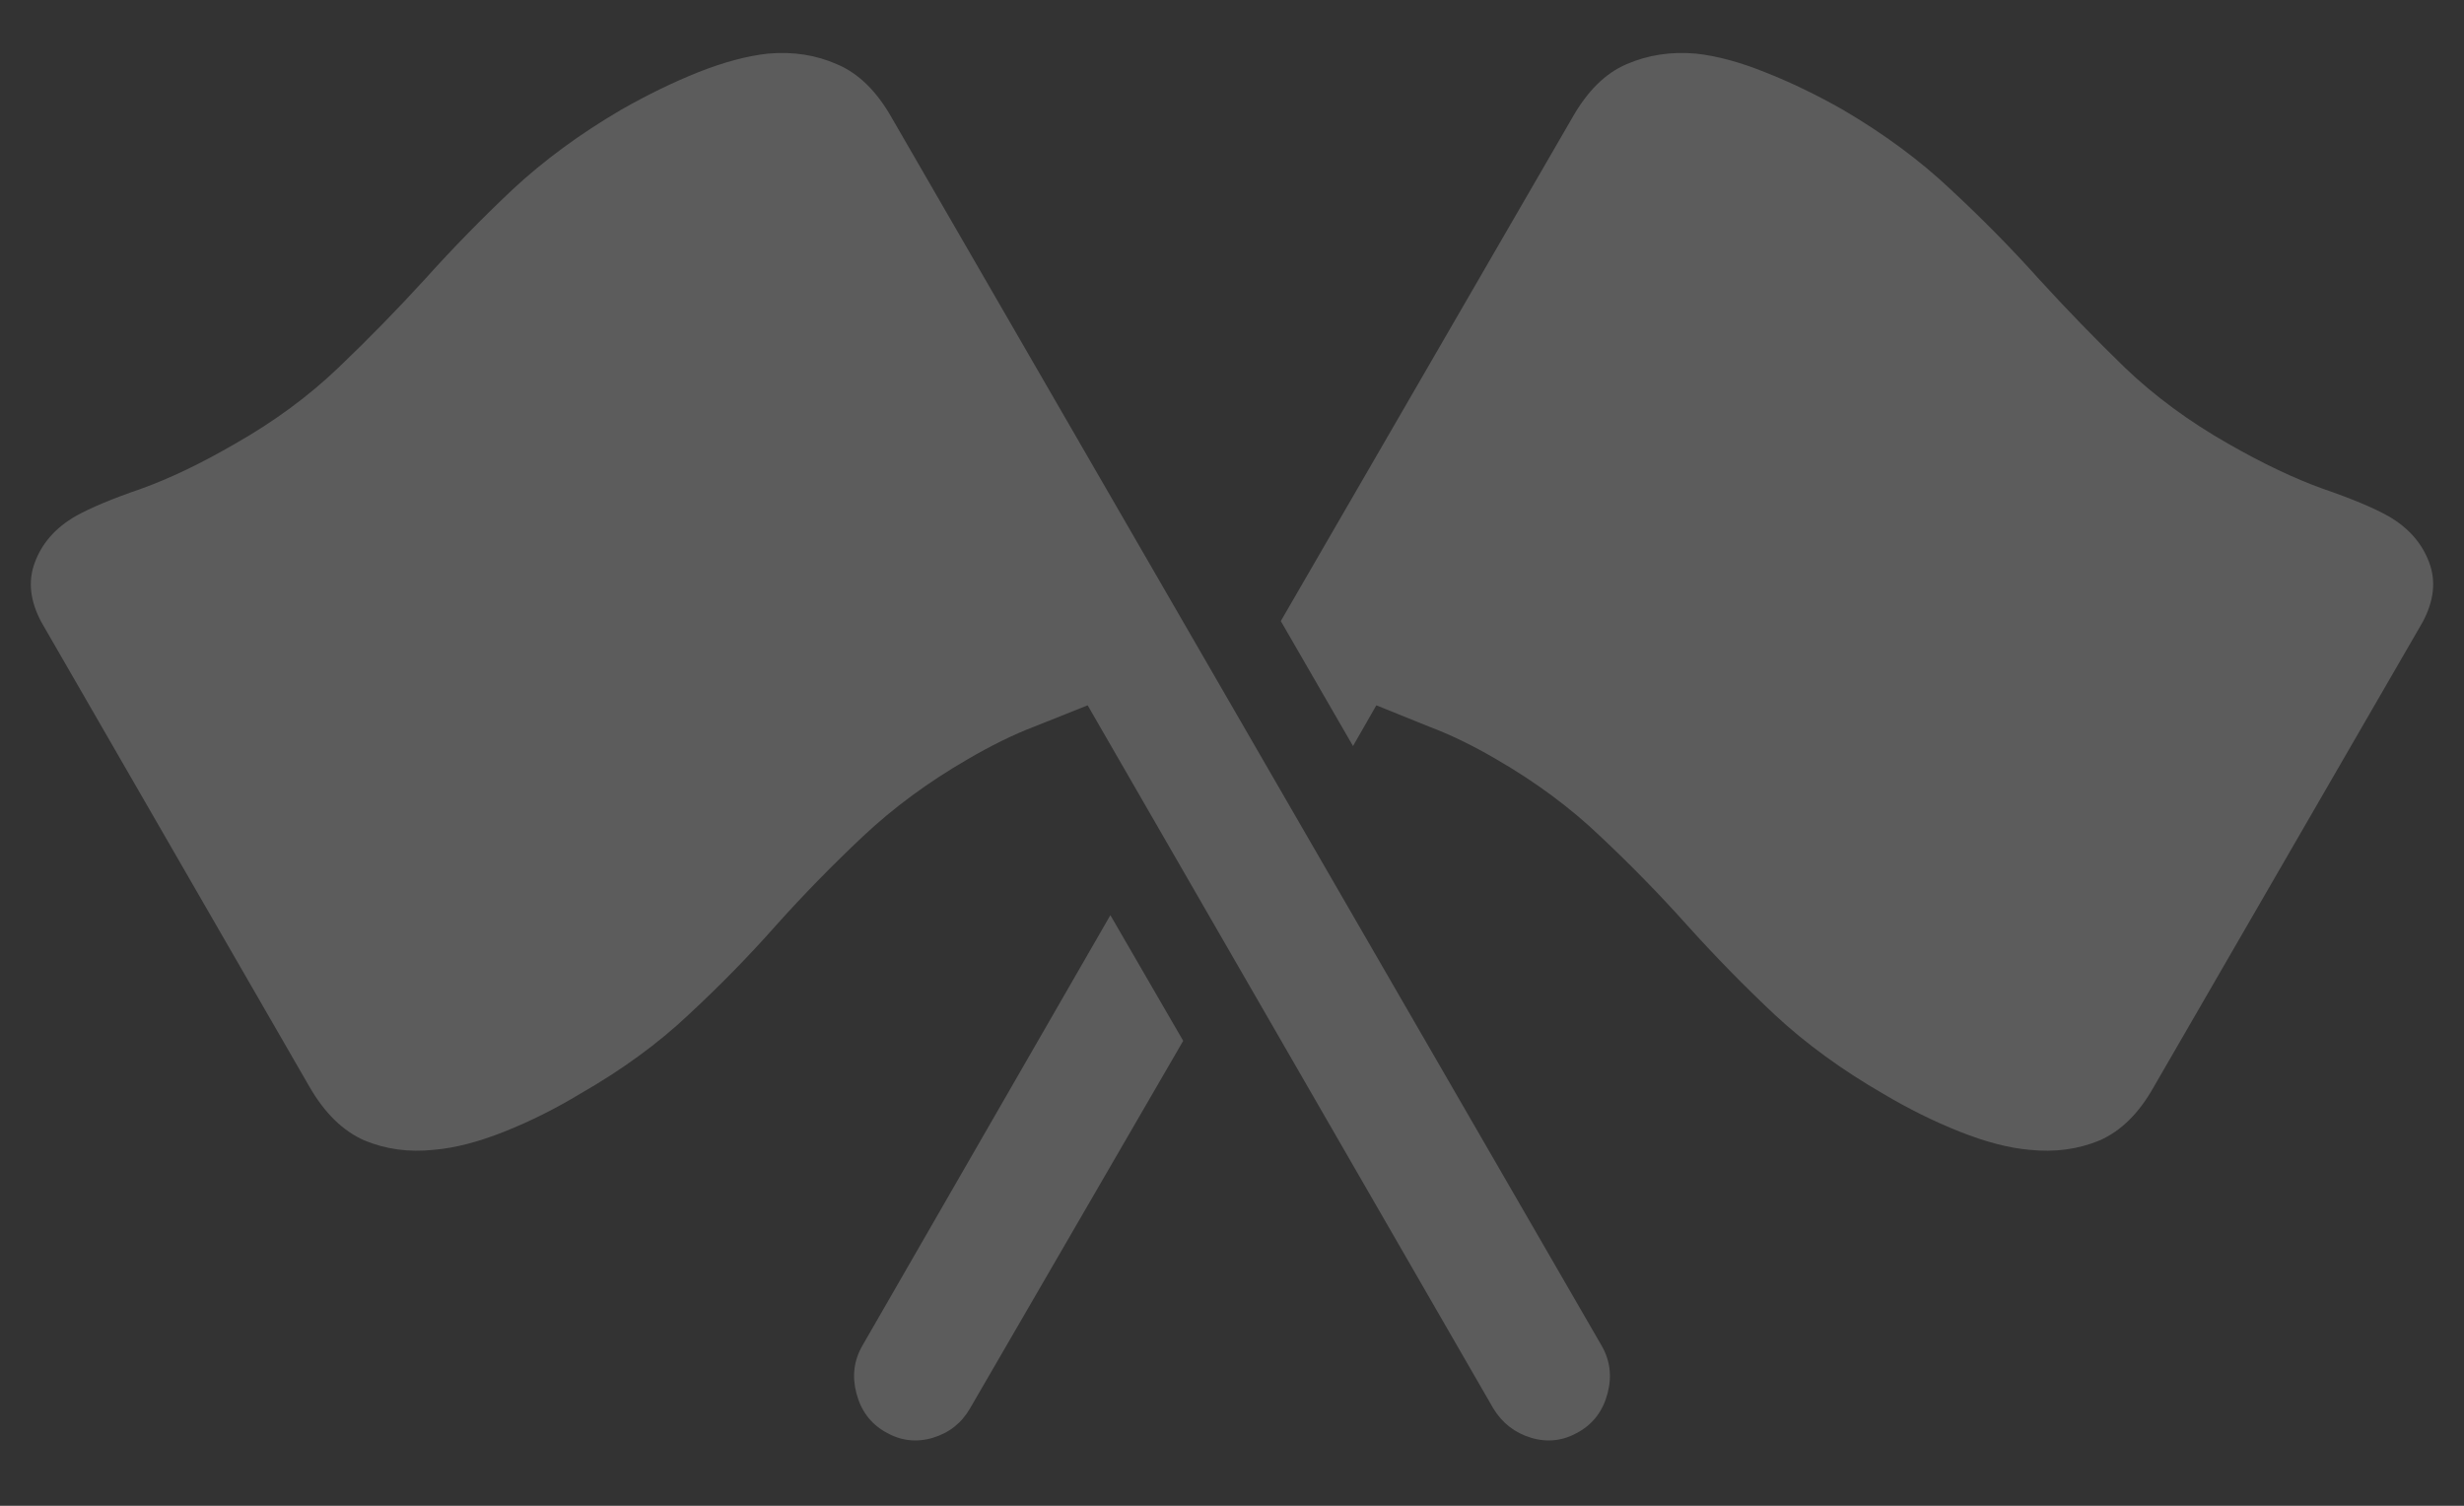 <svg width="36" height="22" viewBox="0 0 36 22" fill="none" xmlns="http://www.w3.org/2000/svg">
<rect x="0" y="0" width="36" height="22" fill="#333333" stroke="none"/>
<path d="M23.4 19.66C23.524 19.875 23.553 20.106 23.488 20.354C23.423 20.607 23.283 20.796 23.068 20.92C22.847 21.05 22.616 21.079 22.375 21.008C22.134 20.936 21.949 20.793 21.818 20.578L15.891 10.305C15.682 10.389 15.422 10.493 15.109 10.617C14.803 10.734 14.478 10.894 14.133 11.096C13.56 11.428 13.052 11.802 12.609 12.219C12.167 12.635 11.743 13.068 11.34 13.518C10.943 13.967 10.516 14.403 10.06 14.826C9.611 15.249 9.084 15.633 8.479 15.979C8.114 16.2 7.743 16.385 7.365 16.535C6.988 16.685 6.646 16.773 6.34 16.799C5.975 16.838 5.637 16.792 5.324 16.662C5.012 16.525 4.745 16.265 4.523 15.881L0.607 9.094C0.438 8.781 0.406 8.488 0.51 8.215C0.614 7.935 0.812 7.71 1.105 7.541C1.327 7.417 1.646 7.284 2.062 7.141C2.479 6.991 2.935 6.773 3.43 6.486C4.003 6.161 4.507 5.79 4.943 5.373C5.386 4.95 5.809 4.517 6.213 4.074C6.617 3.625 7.043 3.189 7.492 2.766C7.948 2.342 8.475 1.955 9.074 1.604C9.452 1.389 9.826 1.206 10.197 1.057C10.575 0.907 10.917 0.816 11.223 0.783C11.587 0.751 11.922 0.803 12.229 0.939C12.541 1.07 12.808 1.33 13.029 1.721L23.4 19.66ZM18.713 9.074L22.971 1.721C23.192 1.33 23.456 1.07 23.762 0.939C24.074 0.803 24.413 0.751 24.777 0.783C25.083 0.816 25.422 0.907 25.793 1.057C26.171 1.206 26.548 1.389 26.926 1.604C27.525 1.955 28.049 2.342 28.498 2.766C28.954 3.189 29.384 3.625 29.787 4.074C30.191 4.517 30.611 4.95 31.047 5.373C31.483 5.79 31.988 6.161 32.56 6.486C33.062 6.773 33.521 6.991 33.938 7.141C34.354 7.284 34.673 7.417 34.895 7.541C35.188 7.71 35.386 7.935 35.49 8.215C35.594 8.488 35.562 8.781 35.393 9.094L31.467 15.881C31.252 16.265 30.988 16.525 30.676 16.662C30.363 16.792 30.021 16.838 29.65 16.799C29.351 16.773 29.012 16.685 28.635 16.535C28.257 16.385 27.883 16.2 27.512 15.979C26.913 15.633 26.385 15.249 25.93 14.826C25.48 14.403 25.054 13.967 24.65 13.518C24.247 13.068 23.824 12.635 23.381 12.219C22.945 11.802 22.44 11.428 21.867 11.096C21.522 10.894 21.193 10.734 20.881 10.617C20.575 10.493 20.318 10.389 20.109 10.305L19.768 10.9L18.713 9.074ZM17.287 15.207L14.172 20.578C14.048 20.793 13.866 20.936 13.625 21.008C13.384 21.079 13.153 21.05 12.932 20.92C12.717 20.796 12.577 20.607 12.512 20.354C12.447 20.106 12.476 19.875 12.6 19.66L16.223 13.371L17.287 15.207Z" fill="white" fill-opacity="0.2"/>
</svg>

